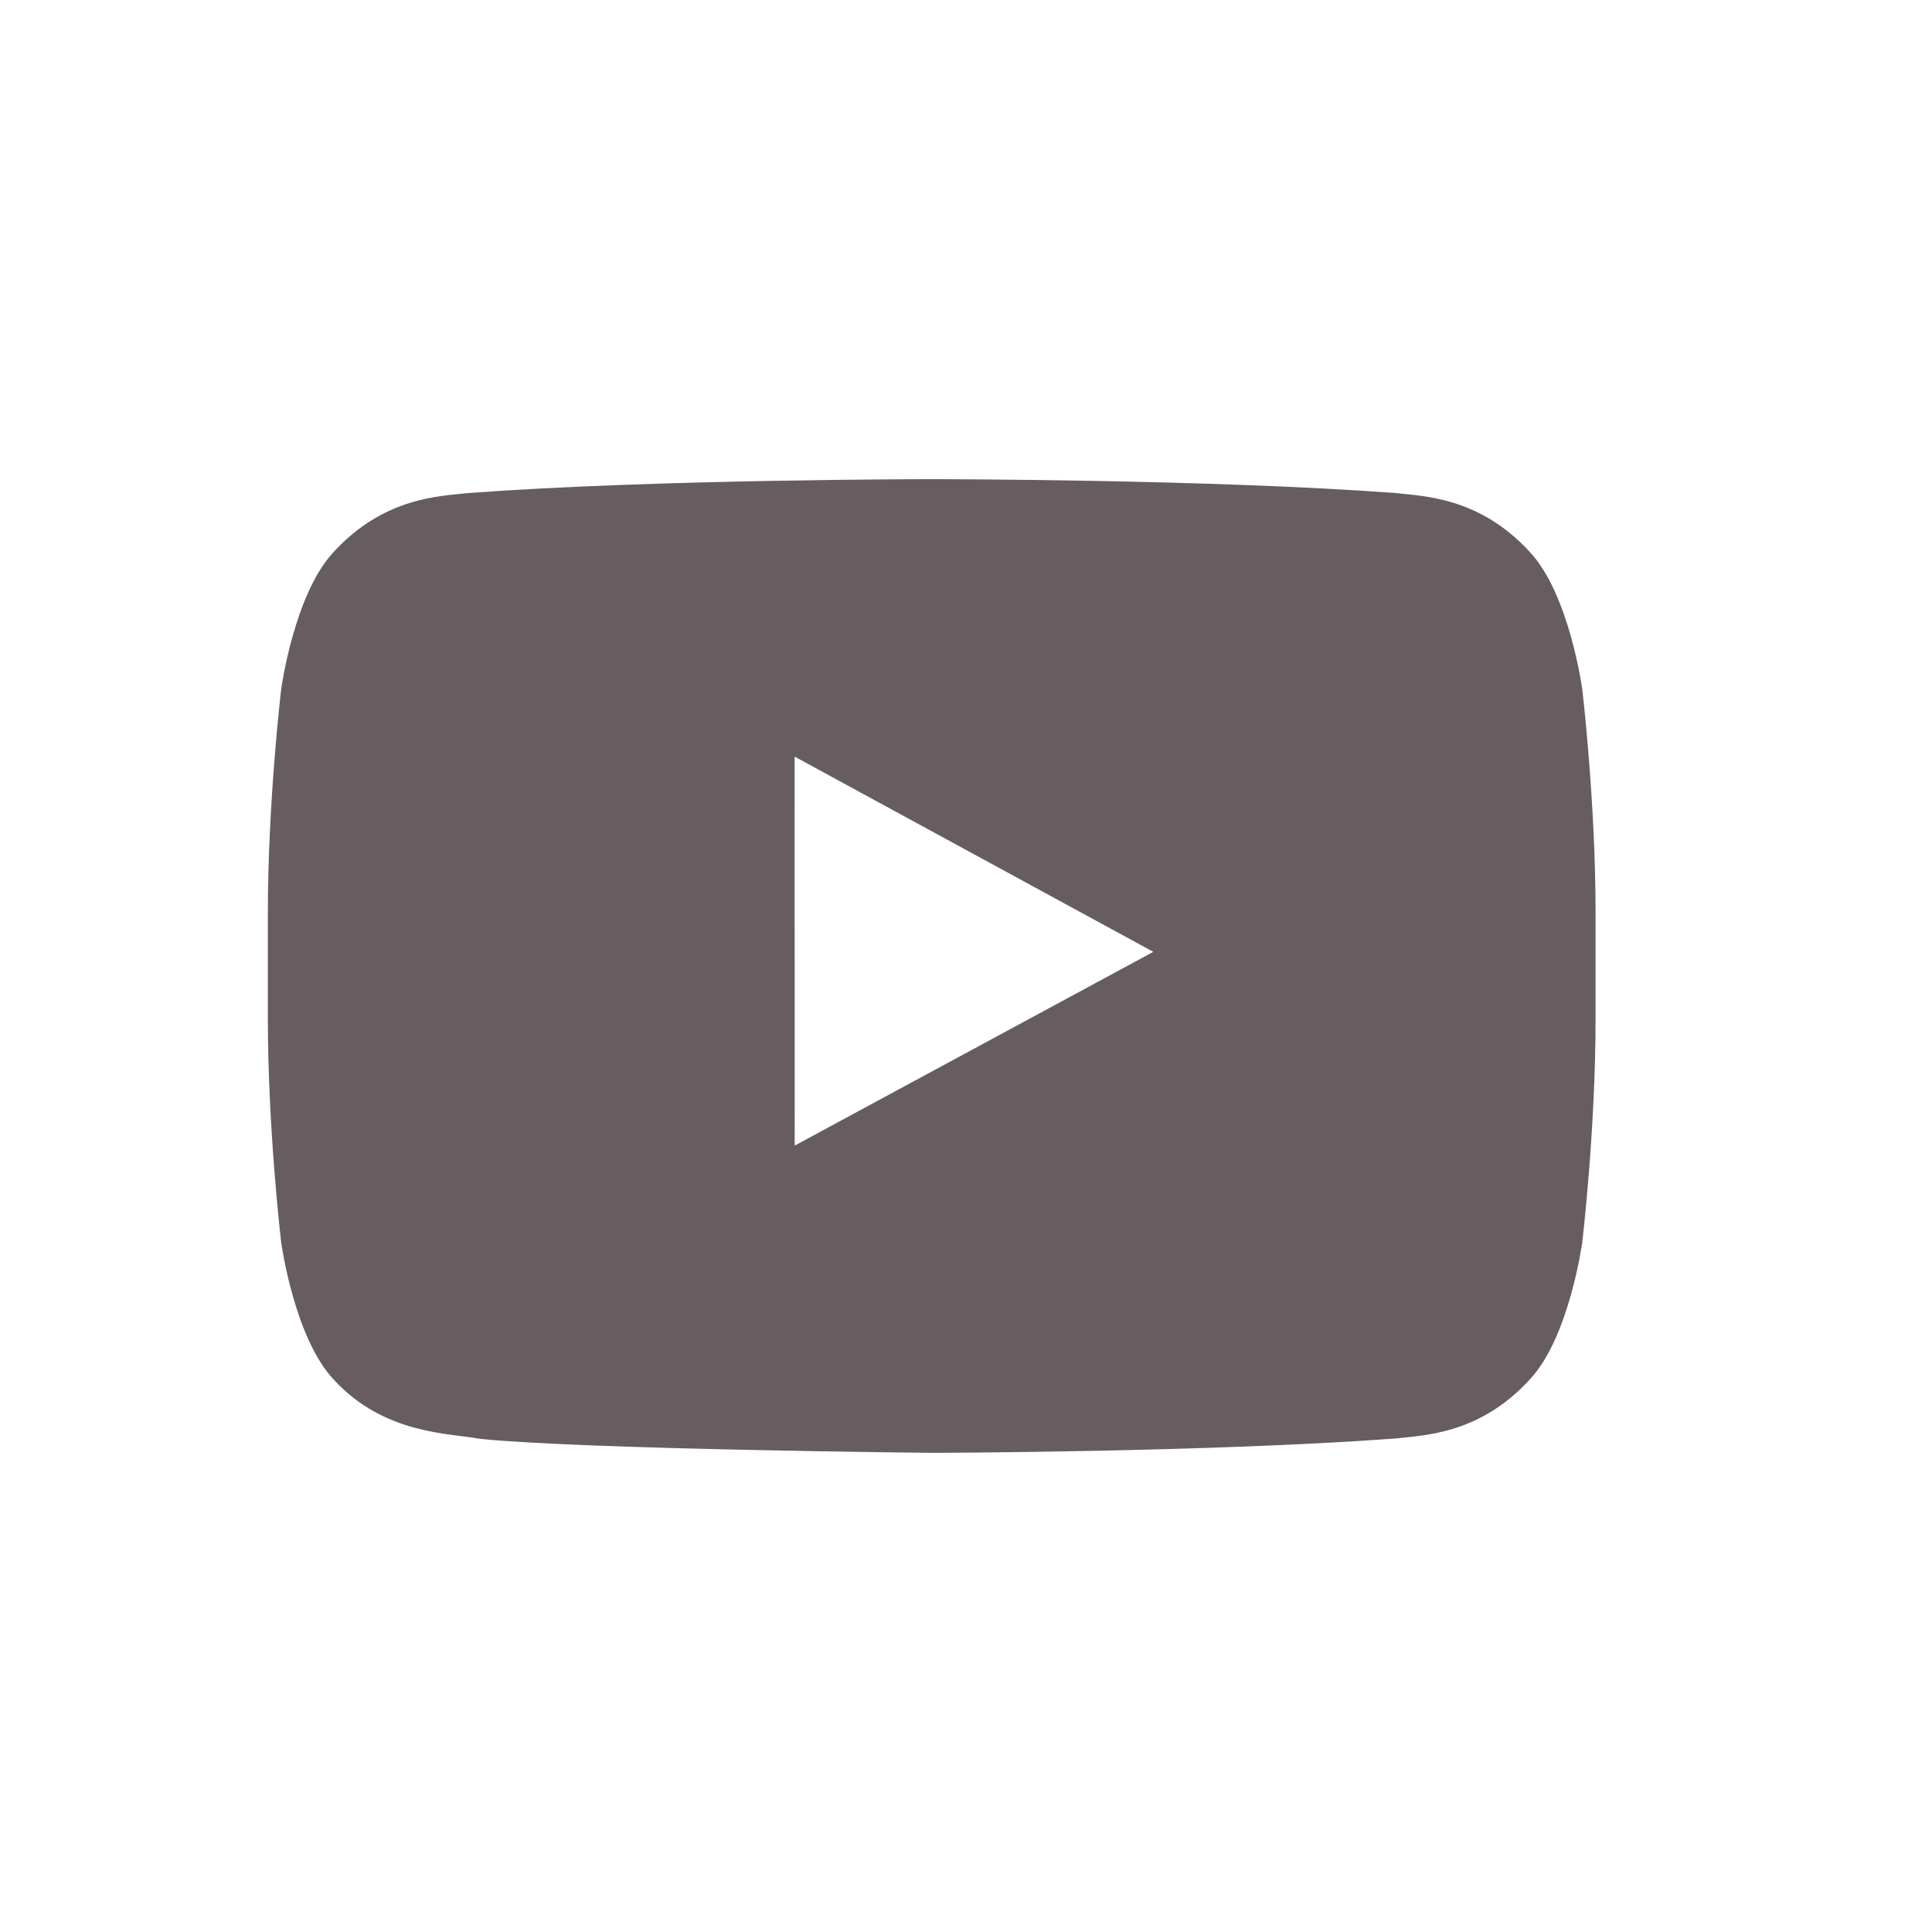 <?xml version="1.0" ?><!DOCTYPE svg  PUBLIC '-//W3C//DTD SVG 1.1//EN'  'http://www.w3.org/Graphics/SVG/1.1/DTD/svg11.dtd'><svg height="8.268in" style="shape-rendering:geometricPrecision; text-rendering:geometricPrecision; image-rendering:optimizeQuality; fill-rule:evenodd; clip-rule:evenodd" version="1.1" viewBox="0 0 826772 826772" width="8.268in" xml:space="preserve" xmlns="http://www.w3.org/2000/svg" xmlns:xlink="http://www.w3.org/1999/xlink"><defs><style type="text/css">
   <![CDATA[
    .fil0 {fill:none}
    .fil1 {fill:none;fill-rule:nonzero}
    .fil2 {fill:#675c5f;fill-rule:nonzero}
   ]]>
  </style></defs><g id="Layer_x0020_1"><polygon class="fil0" points="0,0 826772,0 826772,826772 0,826772 "/><g id="_2016287035120"><path class="fil1" d="M692725 294920c0,0 -5549,-40852 -22559,-58826 -21608,-23562 -45831,-23713 -56893,-25075 -79564,-5966 -198788,-5966 -198788,-5966l-265 0c0,0 -119301,0 -198790,5983 -11099,1345 -35283,1496 -56930,25076 -17007,17973 -22557,58828 -22557,58828 0,0 -5703,47915 -5703,95869l0 44925c0,47975 5703,95930 5703,95930 0,0 5550,40812 22557,58788 21647,23597 50055,22839 62670,25302 45455,4546 193164,5965 193164,5965 0,0 119375,-225 198939,-6174 11062,-1382 35283,-1496 56893,-25113 17010,-17973 22556,-58788 22556,-58788 0,0 5704,-47935 5704,-95910l0 -44925c0,-47954 -5701,-95889 -5701,-95889zm-337028 195322l0 0 -40 -166458 153506 83542 -153466 82916z"/></g><g id="_2016287035344"><path class="fil2" d="M677105 294920c0,0 -5549,-40852 -22559,-58826 -21608,-23562 -45832,-23713 -56894,-25075 -79563,-5966 -198787,-5966 -198787,-5966l-265 0c0,0 -119301,0 -198791,5983 -11098,1345 -35282,1496 -56930,25076 -17007,17973 -22556,58828 -22556,58828 0,0 -5703,47915 -5703,95869l0 44925c0,47975 5703,95930 5703,95930 0,0 5549,40812 22556,58788 21648,23597 50056,22839 62671,25302 45455,4546 193164,5965 193164,5965 0,0 119375,-225 198938,-6174 11062,-1382 35283,-1496 56894,-25113 17010,-17973 22556,-58788 22556,-58788 0,0 5703,-47935 5703,-95910l0 -44925c0,-47954 -5700,-95889 -5700,-95889zm-337029 195322l0 0 -39 -166458 153506 83542 -153467 82916z"/></g></g></svg>